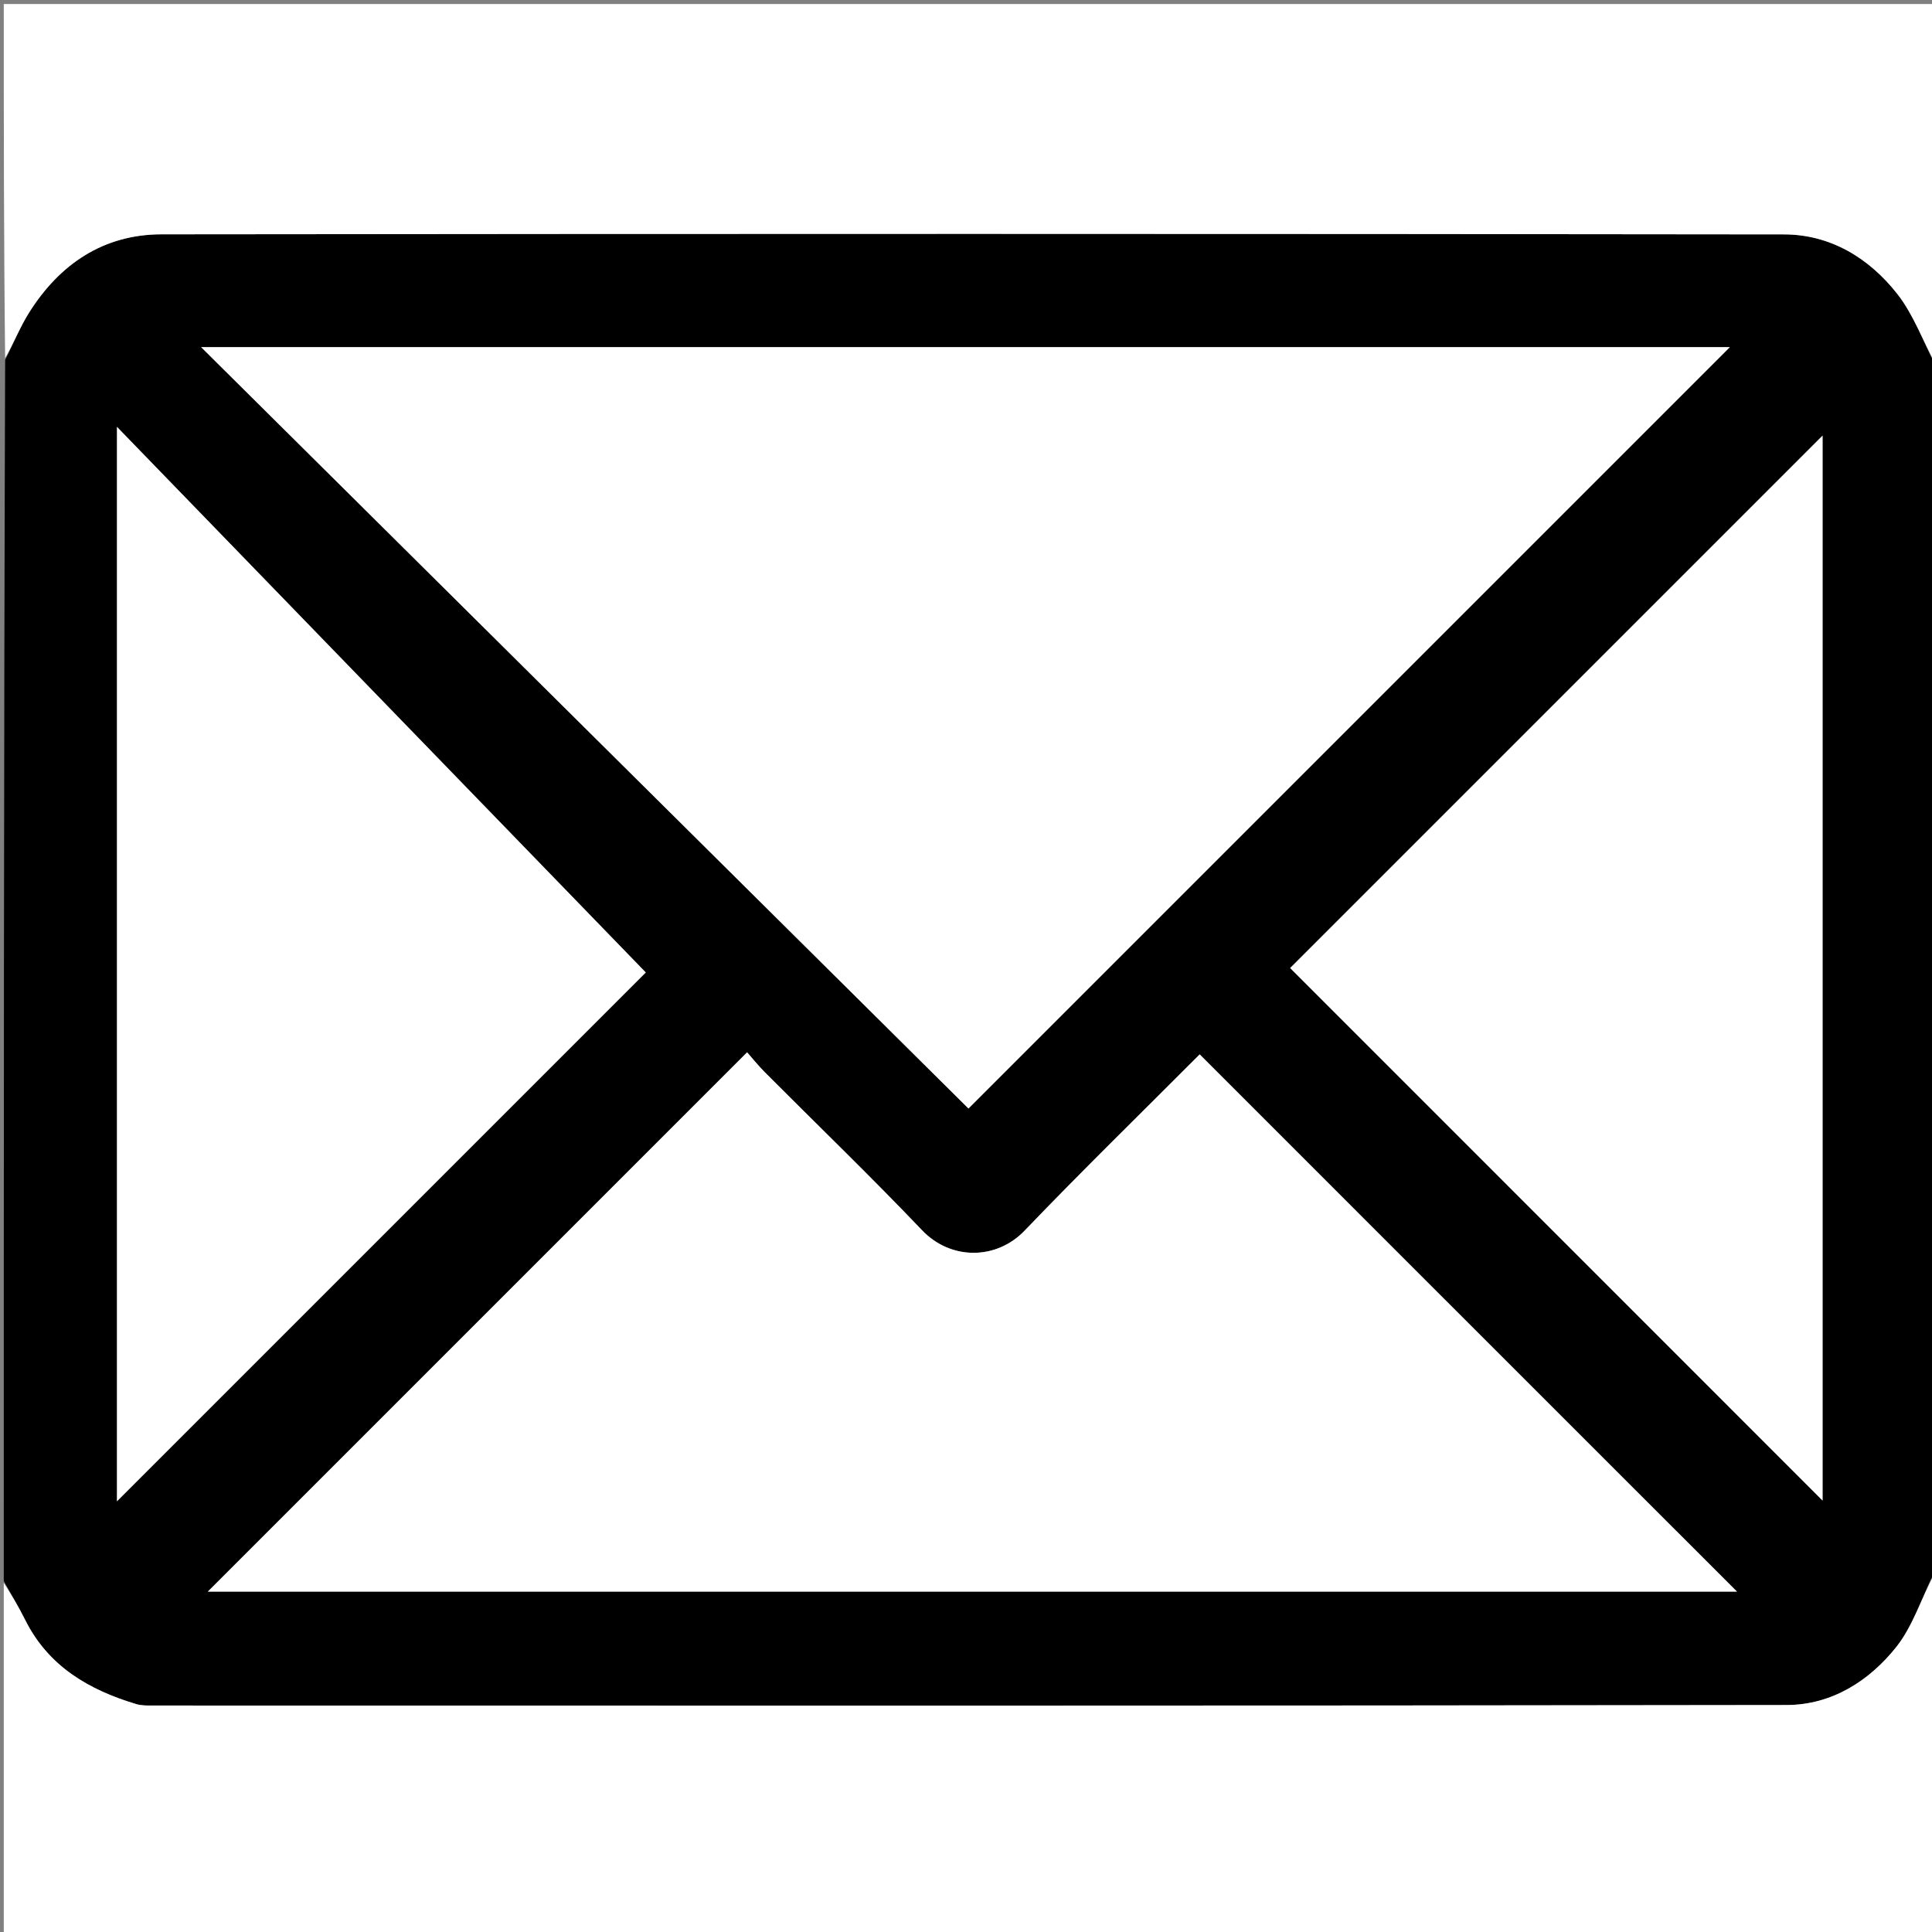 <svg version="1.1" id="Layer_1" xmlns="http://www.w3.org/2000/svg" xmlns:xlink="http://www.w3.org/1999/xlink" x="0px" y="0px"
	 width="100%" viewBox="0 0 512 512" enable-background="new 0 0 512 512" xml:space="preserve">
<rect x="0" y="0" width="512" height="512" fill="#808080" stroke="none"/>
<path fill="#000000" opacity="1" stroke="none" 
	d="
M1,419 
	C1,311.312 1,203.624 1.362,95.372 
	C3.69,90.82 5.33,86.625 7.684,82.88 
	C15.793,69.981 27.402,62.113 42.817,62.096 
	C186.136,61.934 329.456,61.935 472.775,62.116 
	C485.103,62.131 495.331,68.39 502.778,77.858 
	C507.181,83.455 509.657,90.568 513,97 
	C513,203.355 513,309.71 512.631,416.649 
	C509.121,423.666 506.956,430.868 502.622,436.358 
	C495.41,445.492 485.39,451.83 473.503,451.849 
	C329.191,452.082 184.879,452.001 40.566,451.986 
	C39.088,451.986 37.532,452.031 36.144,451.615 
	C23.531,447.839 12.783,441.583 6.635,429.225 
	C4.903,425.744 2.886,422.405 1,419 
M138.5,92 
	C110.459,92 82.417,92 53.309,92 
	C121.973,160.131 189.793,227.424 256.654,293.766 
	C324.576,225.844 391.718,158.702 458.42,92 
	C352.744,92 246.122,92 138.5,92 
M377.5,339 
	C357.74,319.239 337.98,299.477 317.929,279.424 
	C302.218,295.18 286.61,310.407 271.529,326.139 
	C264.011,333.98 251.928,333.982 244.355,326.034 
	C230.795,311.805 216.63,298.152 202.753,284.223 
	C200.905,282.369 199.262,280.309 197.992,278.873 
	C149.843,327.022 102.345,374.522 55.071,421.797 
	C189.524,421.797 324.524,421.797 460.316,421.797 
	C432.547,394.034 405.273,366.767 377.5,339 
M31,258.5 
	C31,304.986 31,351.472 31,397.848 
	C78.79,350.057 126.179,302.667 171.133,257.712 
	C124.94,210.055 78.363,162 31,113.134 
	C31,162.235 31,209.867 31,258.5 
M483,334.5 
	C483,261.473 483,188.445 483,115.448 
	C435.589,162.859 388.427,210.022 341.911,256.538 
	C388.891,303.529 436.096,350.744 483,397.659 
	C483,377.435 483,356.467 483,334.5 
z"/>
<path fill="#FFFFFF" opacity="1" stroke="none" 
	d="
M513,96.531 
	C509.657,90.568 507.181,83.455 502.778,77.858 
	C495.331,68.39 485.103,62.131 472.775,62.116 
	C329.456,61.935 186.136,61.934 42.817,62.096 
	C27.402,62.113 15.793,69.981 7.684,82.88 
	C5.33,86.625 3.69,90.82 1.362,94.904 
	C1,63.686 1,32.372 1,1.06 
	C171.667,1.061 342.333,1.061 513,1.061 
	C513,32.769 513,64.416 513,96.531 
z"/>
<path fill="#FFFFFF" opacity="1" stroke="none" 
	d="
M1,419.469 
	C2.886,422.405 4.903,425.744 6.635,429.225 
	C12.783,441.583 23.531,447.839 36.144,451.615 
	C37.532,452.031 39.088,451.986 40.566,451.986 
	C184.879,452.001 329.191,452.082 473.503,451.849 
	C485.39,451.83 495.41,445.492 502.622,436.358 
	C506.956,430.868 509.121,423.666 512.631,417.117 
	C513,448.98 513,480.96 513,512.94 
	C342.333,512.94 171.667,512.94 1,512.94 
	C1,481.899 1,450.918 1,419.469 
z"/>
<path fill="#FFFFFF" opacity="1" stroke="none" 
	d="
M139,92 
	C246.122,92 352.744,92 458.42,92 
	C391.718,158.702 324.576,225.844 256.654,293.766 
	C189.793,227.424 121.973,160.131 53.309,92 
	C82.417,92 110.459,92 139,92 
z"/>
<path fill="#FFFFFF" opacity="1" stroke="none" 
	d="
M377.75,339.25 
	C405.273,366.767 432.547,394.034 460.316,421.797 
	C324.524,421.797 189.524,421.797 55.071,421.797 
	C102.345,374.522 149.843,327.022 197.992,278.873 
	C199.262,280.309 200.905,282.369 202.753,284.223 
	C216.63,298.152 230.795,311.805 244.355,326.034 
	C251.928,333.982 264.011,333.98 271.529,326.139 
	C286.61,310.407 302.218,295.18 317.929,279.424 
	C337.98,299.477 357.74,319.239 377.75,339.25 
z"/>
<path fill="#FFFFFF" opacity="1" stroke="none" 
	d="
M31,258 
	C31,209.867 31,162.235 31,113.134 
	C78.363,162 124.94,210.055 171.133,257.712 
	C126.179,302.667 78.79,350.057 31,397.848 
	C31,351.472 31,304.986 31,258 
z"/>
<path fill="#FFFFFF" opacity="1" stroke="none" 
	d="
M483,335 
	C483,356.467 483,377.435 483,397.659 
	C436.096,350.744 388.891,303.529 341.911,256.538 
	C388.427,210.022 435.589,162.859 483,115.448 
	C483,188.445 483,261.473 483,335 
z"/>
</svg>